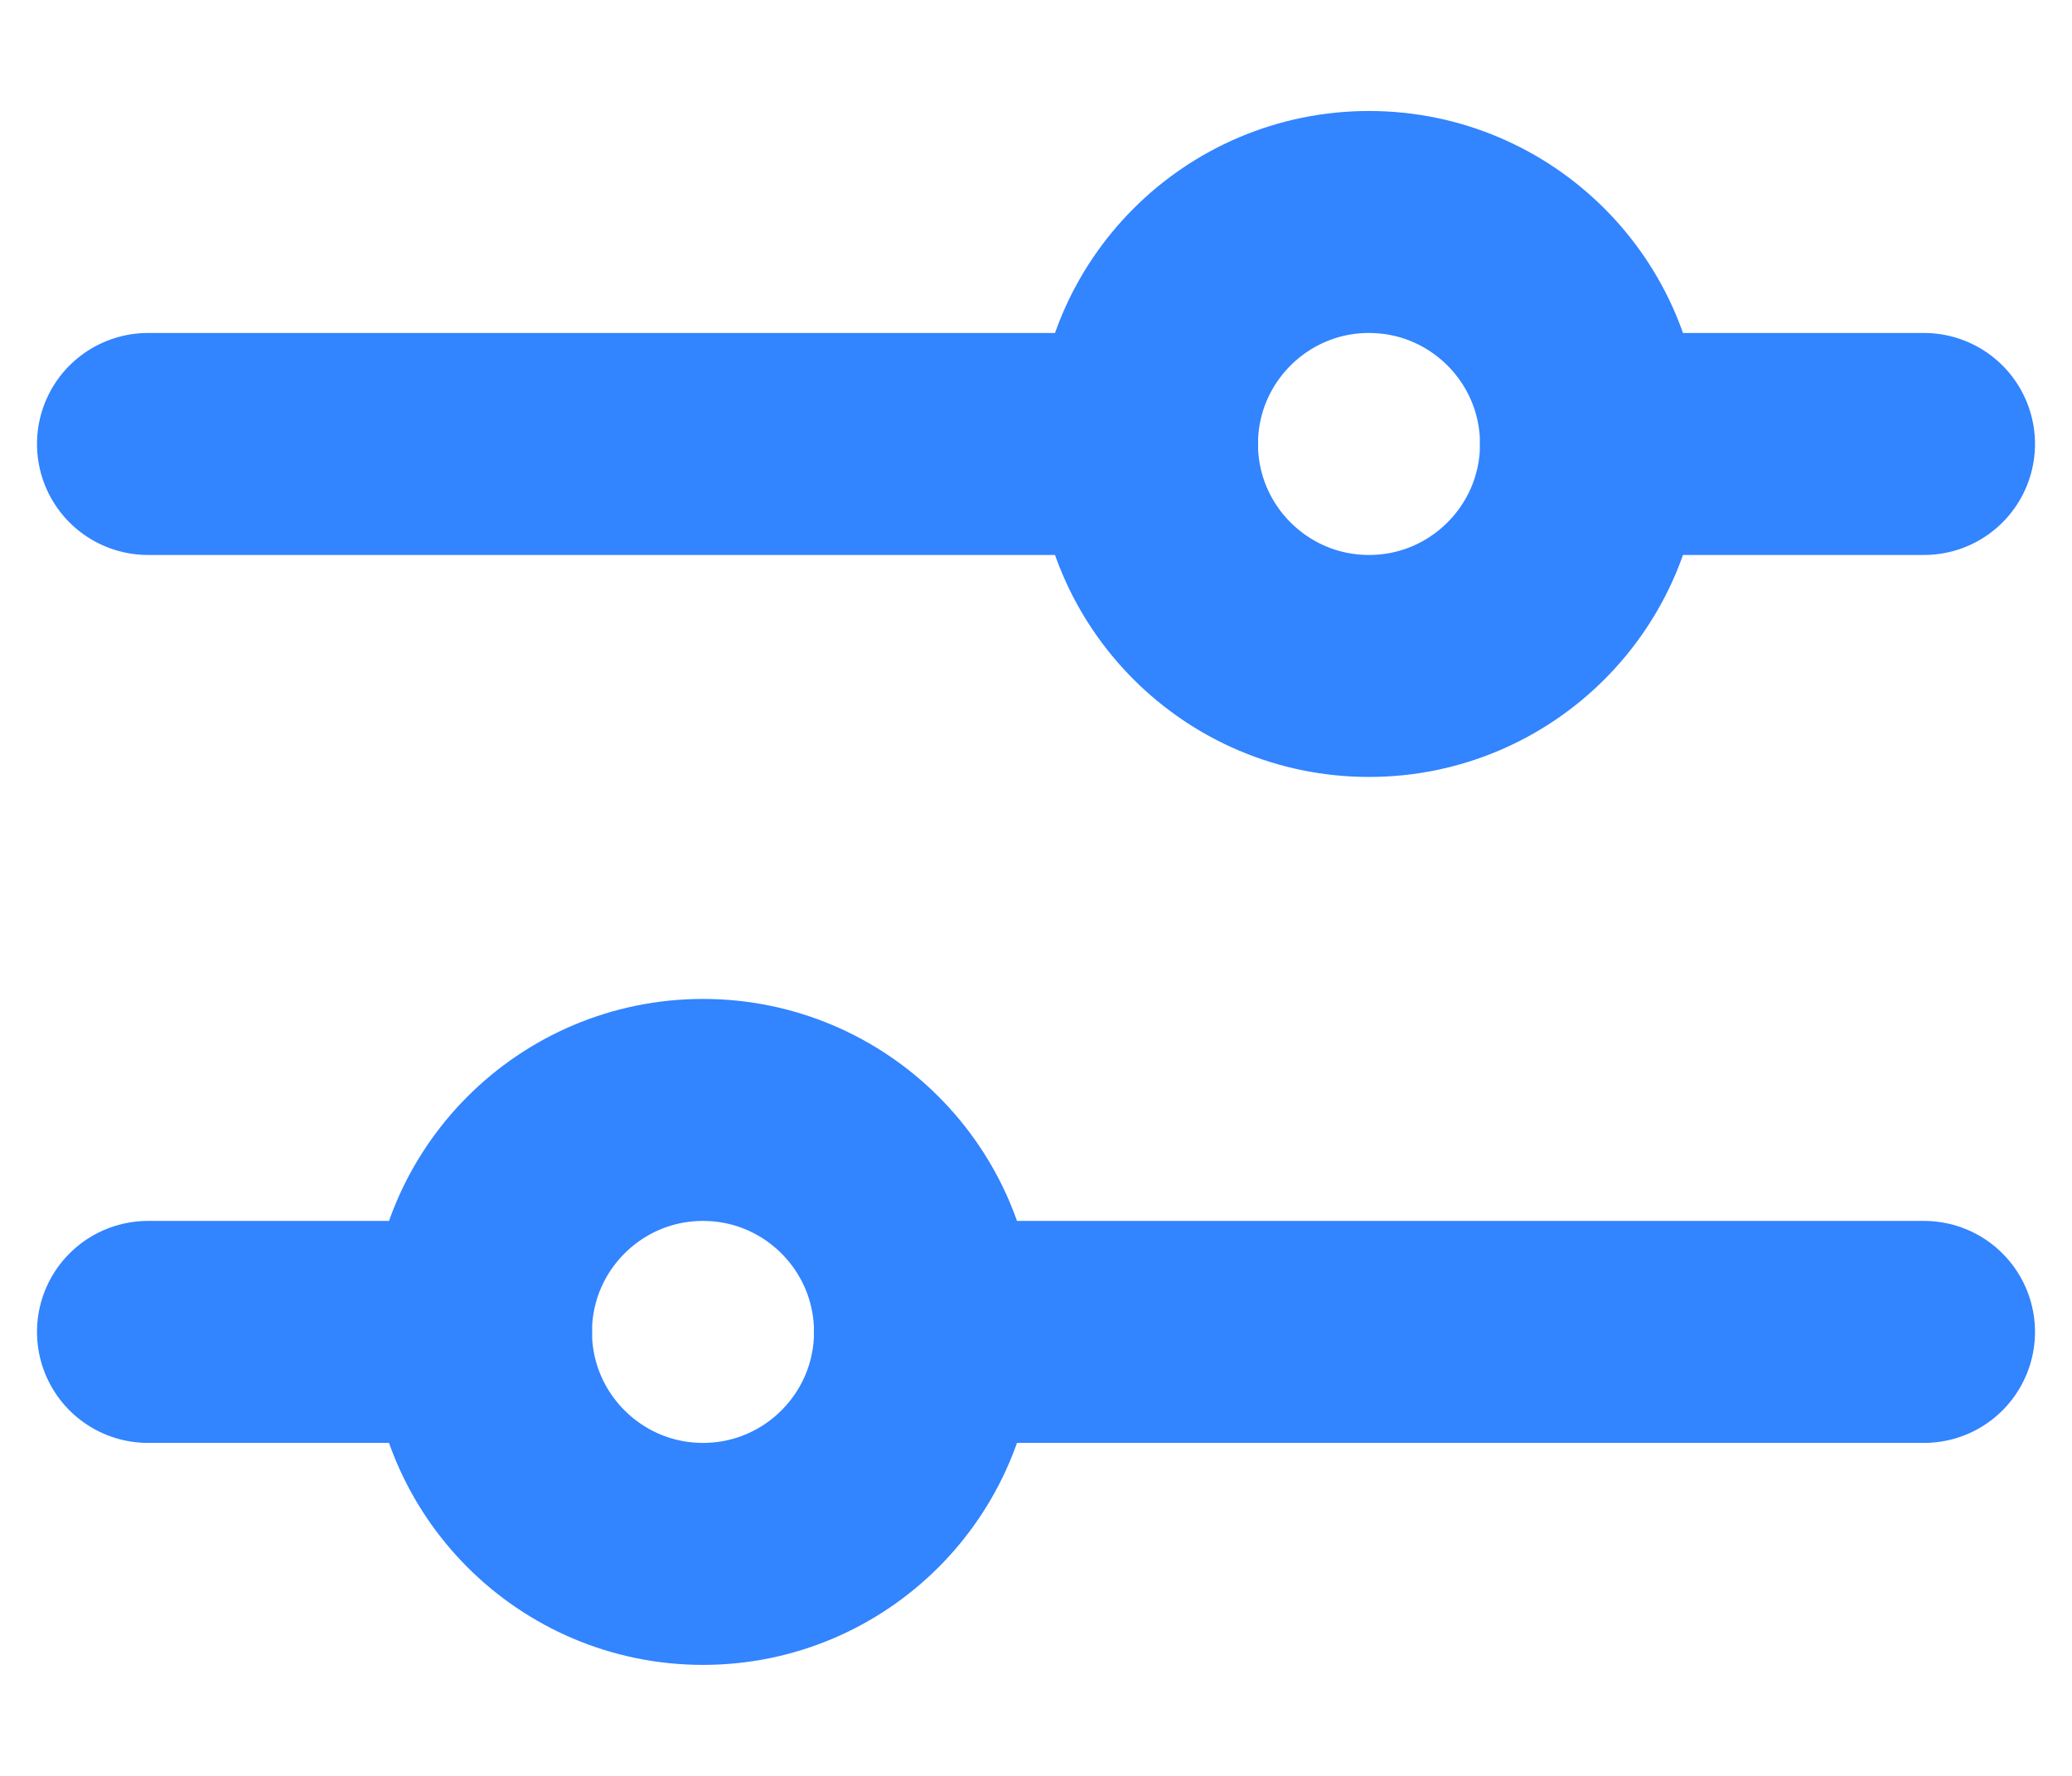 <svg width="14" height="12" viewBox="0 0 14 12" fill="none" xmlns="http://www.w3.org/2000/svg">
<path d="M1 3H7.75M10.75 3H13M6.25 9H13M1 9H3.25" stroke="#3284FF" stroke-width="1.5" stroke-linecap="round" stroke-linejoin="round"/>
<path d="M4.75 10.5C5.578 10.5 6.25 9.828 6.25 9C6.25 8.172 5.578 7.5 4.75 7.5C3.922 7.5 3.25 8.172 3.25 9C3.25 9.828 3.922 10.5 4.75 10.5Z" stroke="#3284FF" stroke-width="1.5"/>
<path d="M9.25 4.5C10.078 4.5 10.75 3.828 10.75 3C10.75 2.172 10.078 1.5 9.25 1.5C8.422 1.5 7.75 2.172 7.75 3C7.75 3.828 8.422 4.5 9.25 4.5Z" stroke="#3284FF" stroke-width="1.5"/>
</svg>
